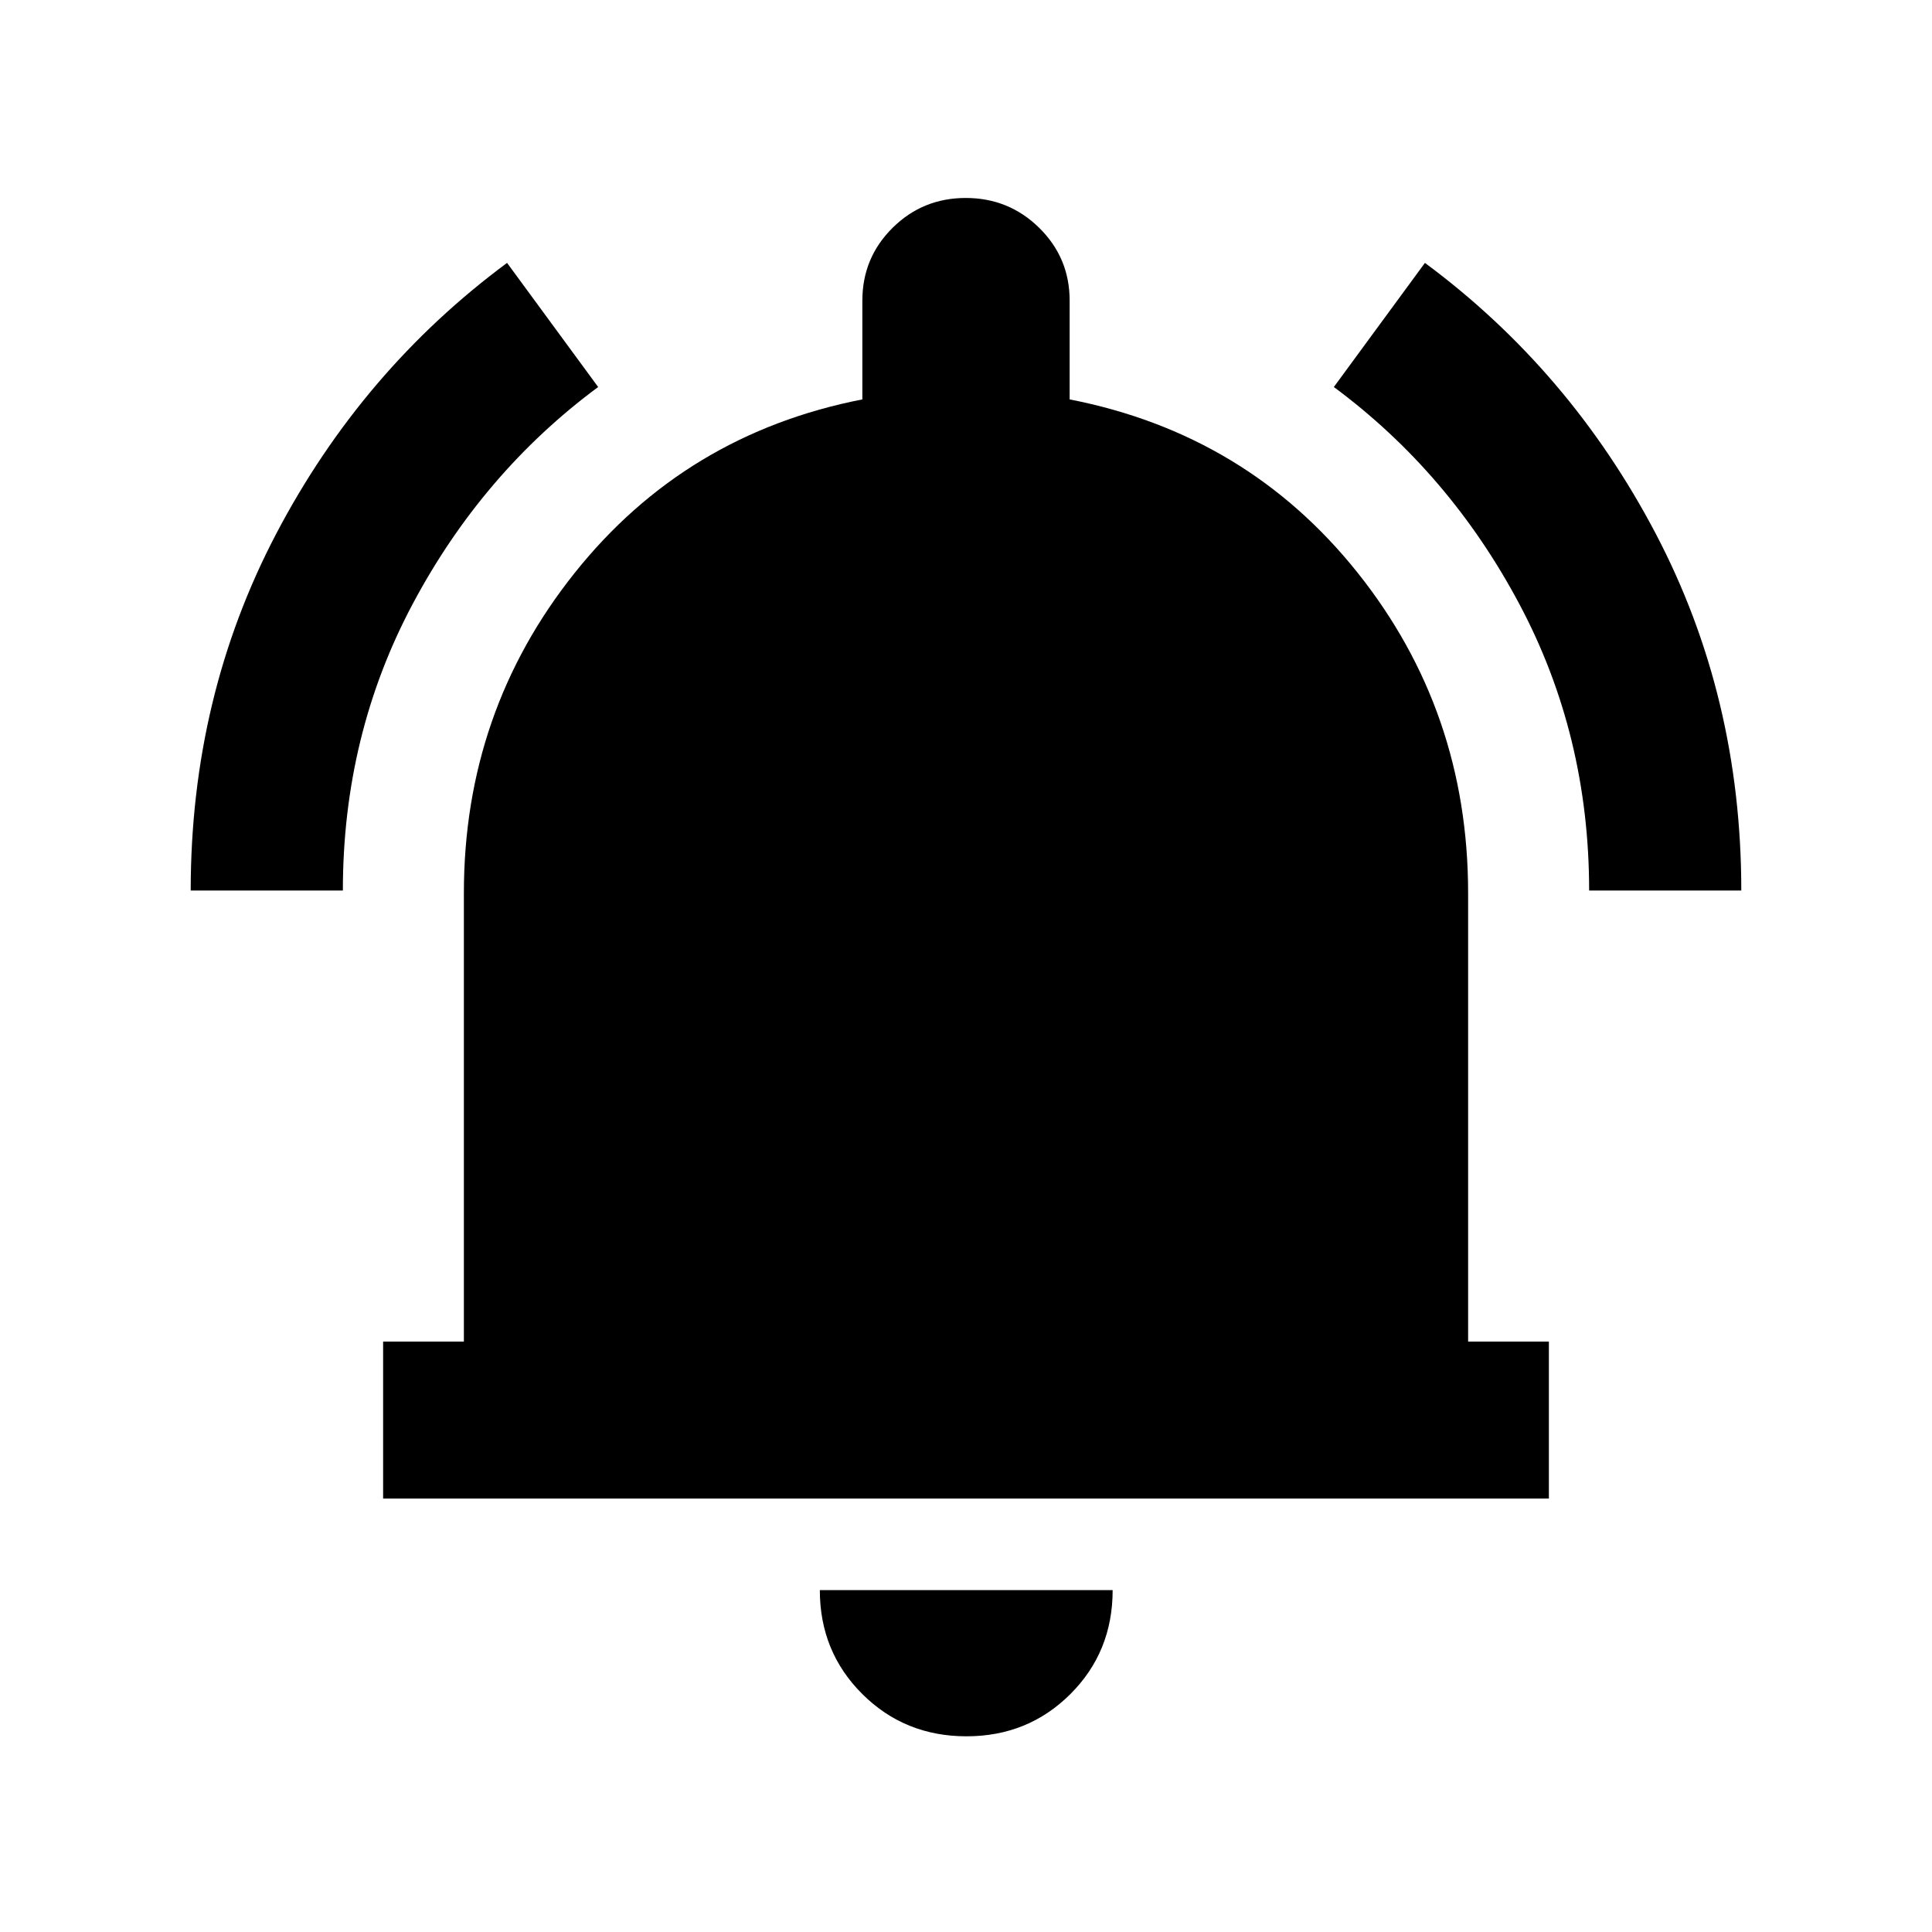 <svg xmlns="http://www.w3.org/2000/svg" height="20" viewBox="0 -960 960 960" width="20"><path d="M190.37-215.37v-78h40.13v-222.87q0-90.11 55.07-159.1 55.06-68.99 142.93-86.2v-49.09q0-21.25 14.99-36.13 14.98-14.87 36.39-14.87t36.52 14.87q15.1 14.88 15.1 36.13v49.09q88.11 17.21 143.05 86.08 54.95 68.87 54.95 159.22v222.87h40.13v78H190.37ZM480.24-97.24q-30.68 0-51.78-21.02-21.09-21.02-21.09-51.61h145.5q0 30.7-21.02 51.66-21.03 20.97-51.61 20.97ZM94.76-517.5q0-96.31 42.55-177.4 42.56-81.08 114.65-134.47l45.26 61.67q-57.38 42.51-92.11 107.72-34.74 65.2-34.74 142.48H94.76Zm694.87 0q0-77.28-34.74-142.48-34.73-65.21-92.11-107.72l45.26-61.67q72.09 53.39 114.65 134.47 42.55 81.09 42.55 177.4h-75.61Z"/></svg>